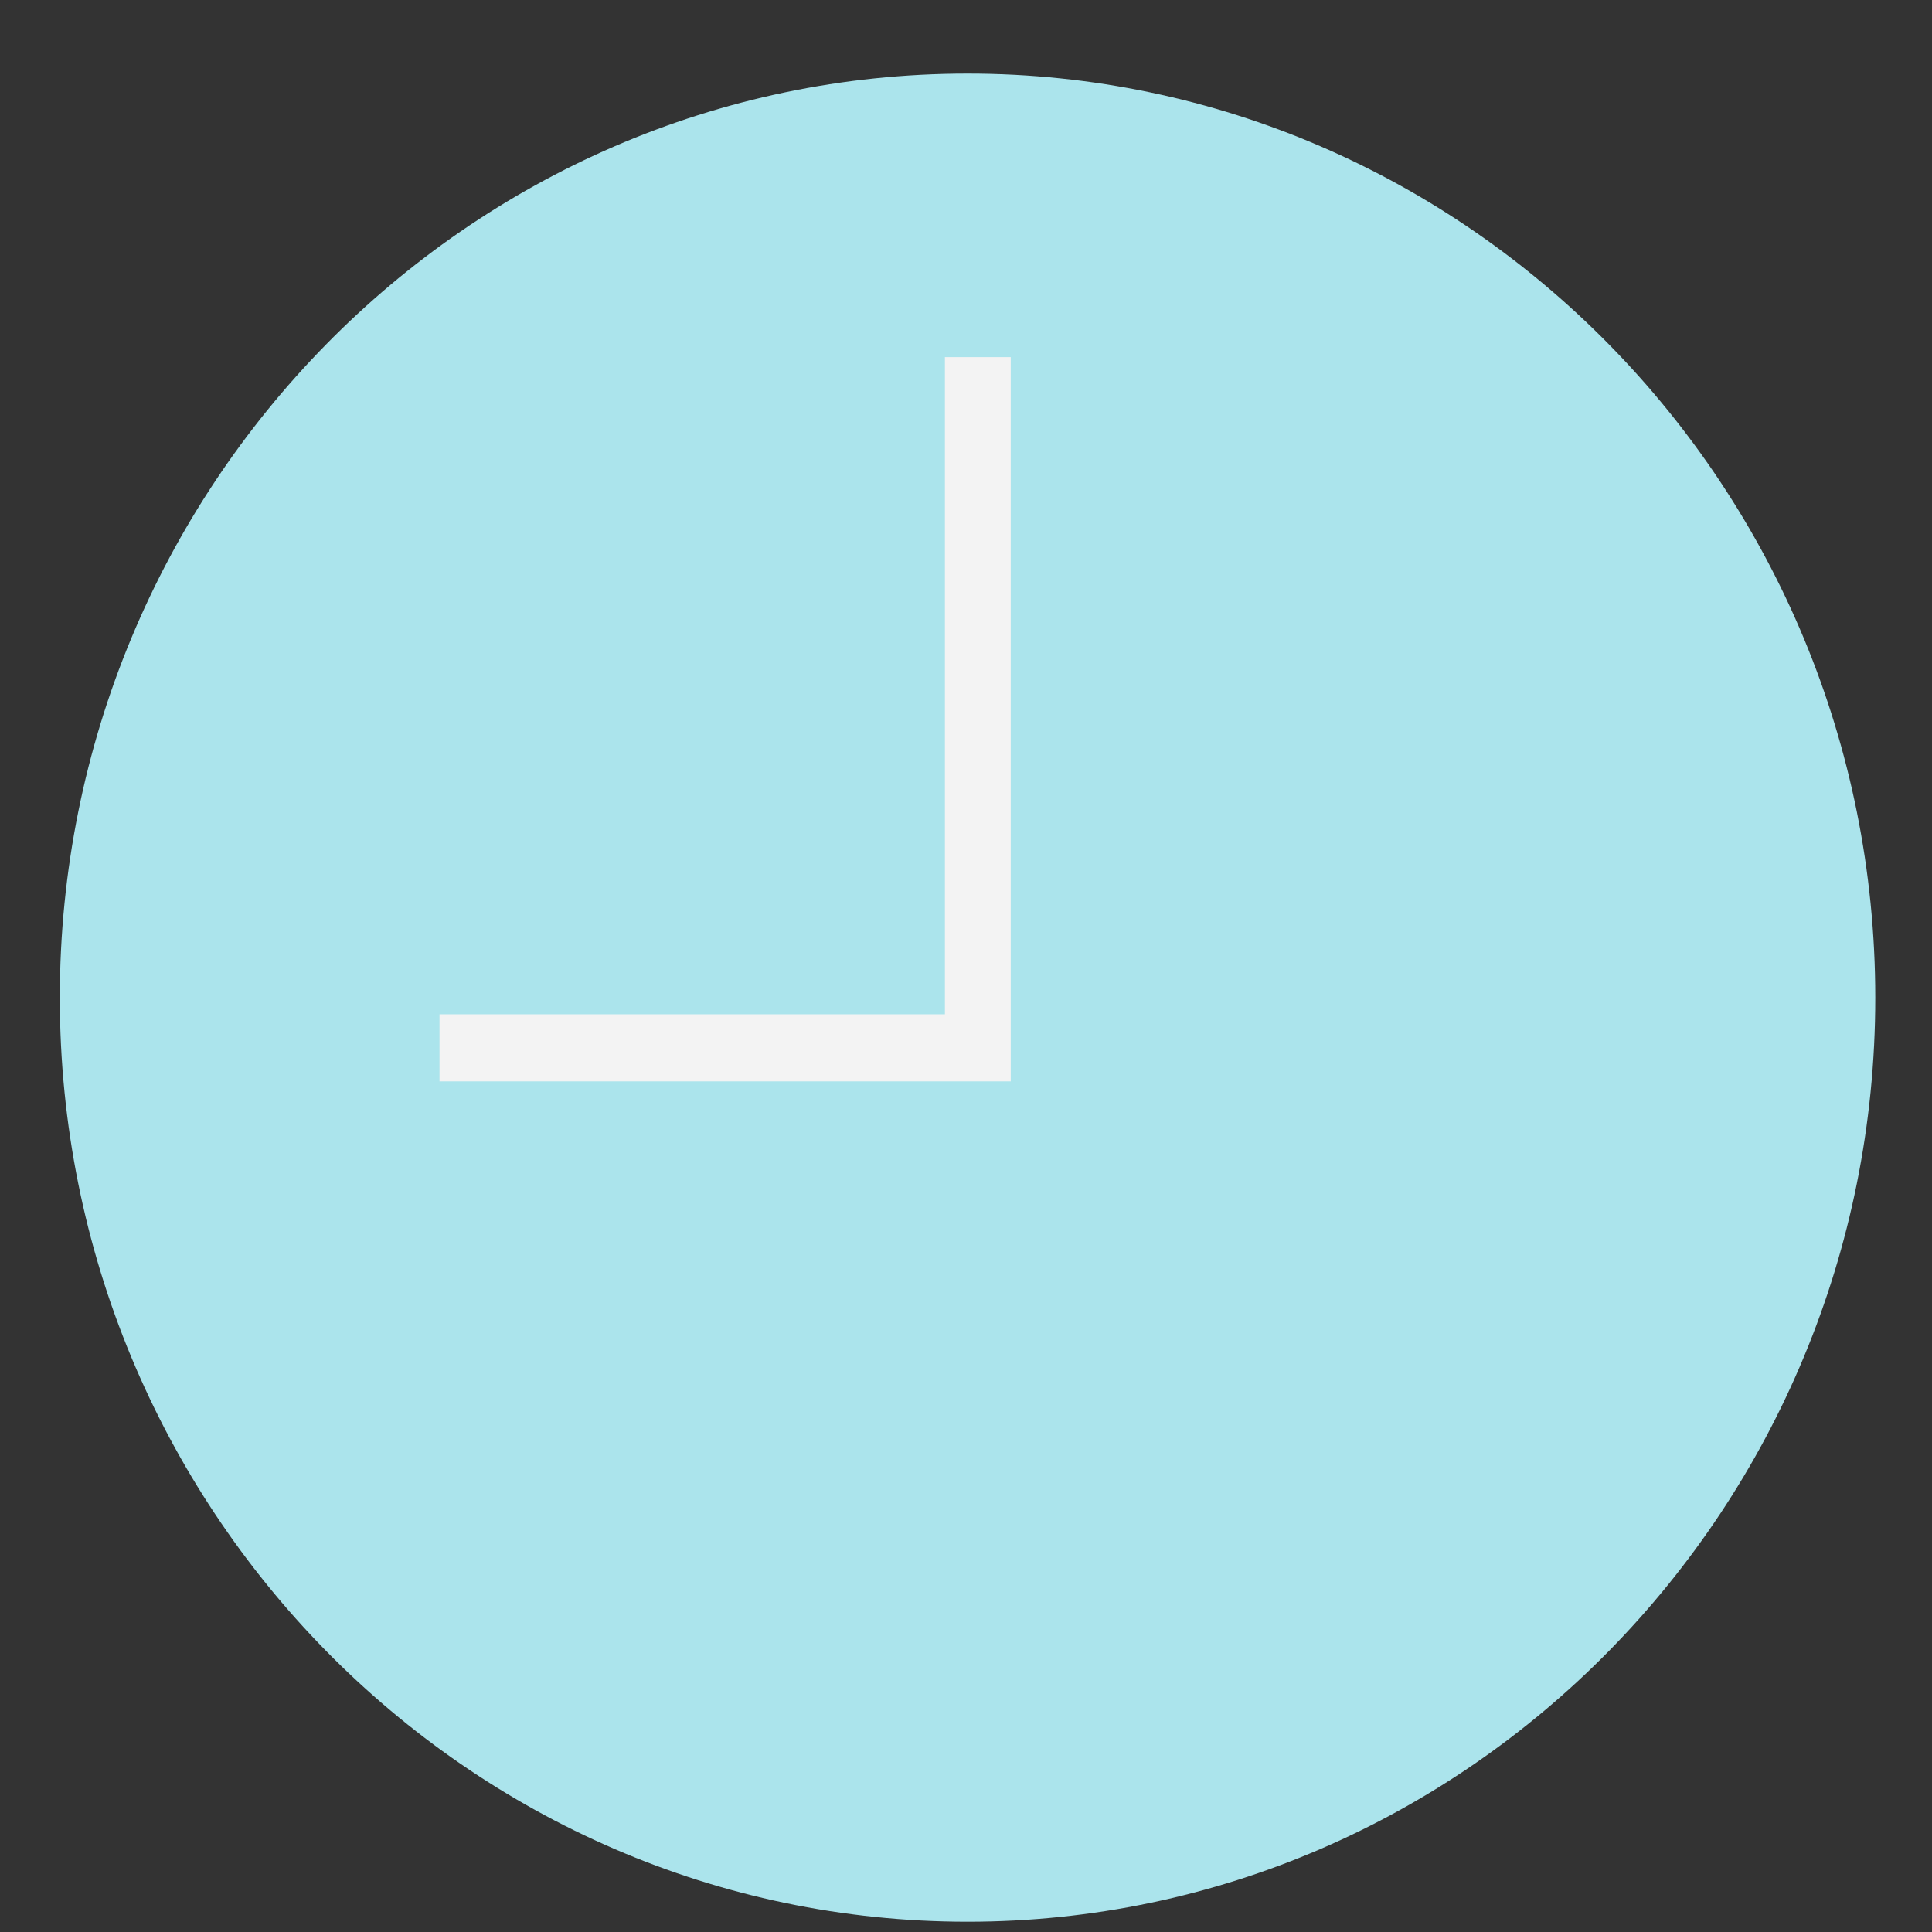 <?xml version="1.0" encoding="UTF-8" standalone="no"?>
<svg width="25px" height="25px" viewBox="0 0 25 25" version="1.1" xmlns="http://www.w3.org/2000/svg" xmlns:xlink="http://www.w3.org/1999/xlink" xmlns:sketch="http://www.bohemiancoding.com/sketch/ns">
    <rect x="0" y="0" width="25" height="25" fill="#333333" stroke="none"/>
    <!-- Generator: Sketch 3.3.2 (12043) - http://www.bohemiancoding.com/sketch -->
    <title>Graph_Erdzeitalter_mouseover</title>
    <desc>Created with Sketch.</desc>
    <defs></defs>
    <g id="Page-1" stroke="none" stroke-width="1" fill="none" fill-rule="evenodd" sketch:type="MSPage">
        <g id="Startscreen-2-Copy-16" sketch:type="MSArtboardGroup" transform="translate(-546, -314)">
            <g id="Graph_Erdzeitalter_mouseover" sketch:type="MSLayerGroup" transform="translate(546.391, 314.391)">
                <path d="M12.129,24.476 C5.652,24.476 0.383,19.113 0.383,12.519 C0.383,5.926 5.652,0.561 12.129,0.561 C18.606,0.561 23.875,5.926 23.875,12.519 C23.875,19.113 18.606,24.476 12.129,24.476 L12.129,24.476 Z" id="Fill-1" fill="#ABE4EC" sketch:type="MSShapeGroup"></path>
                <path d="M12.688,13.602 L5.296,13.602 L5.296,12.734 L11.836,12.734 L11.836,4.23 L12.688,4.23 L12.688,13.602" id="Fill-2" fill="#F3F3F3" sketch:type="MSShapeGroup"></path>
            </g>
        </g>
    </g>
</svg>